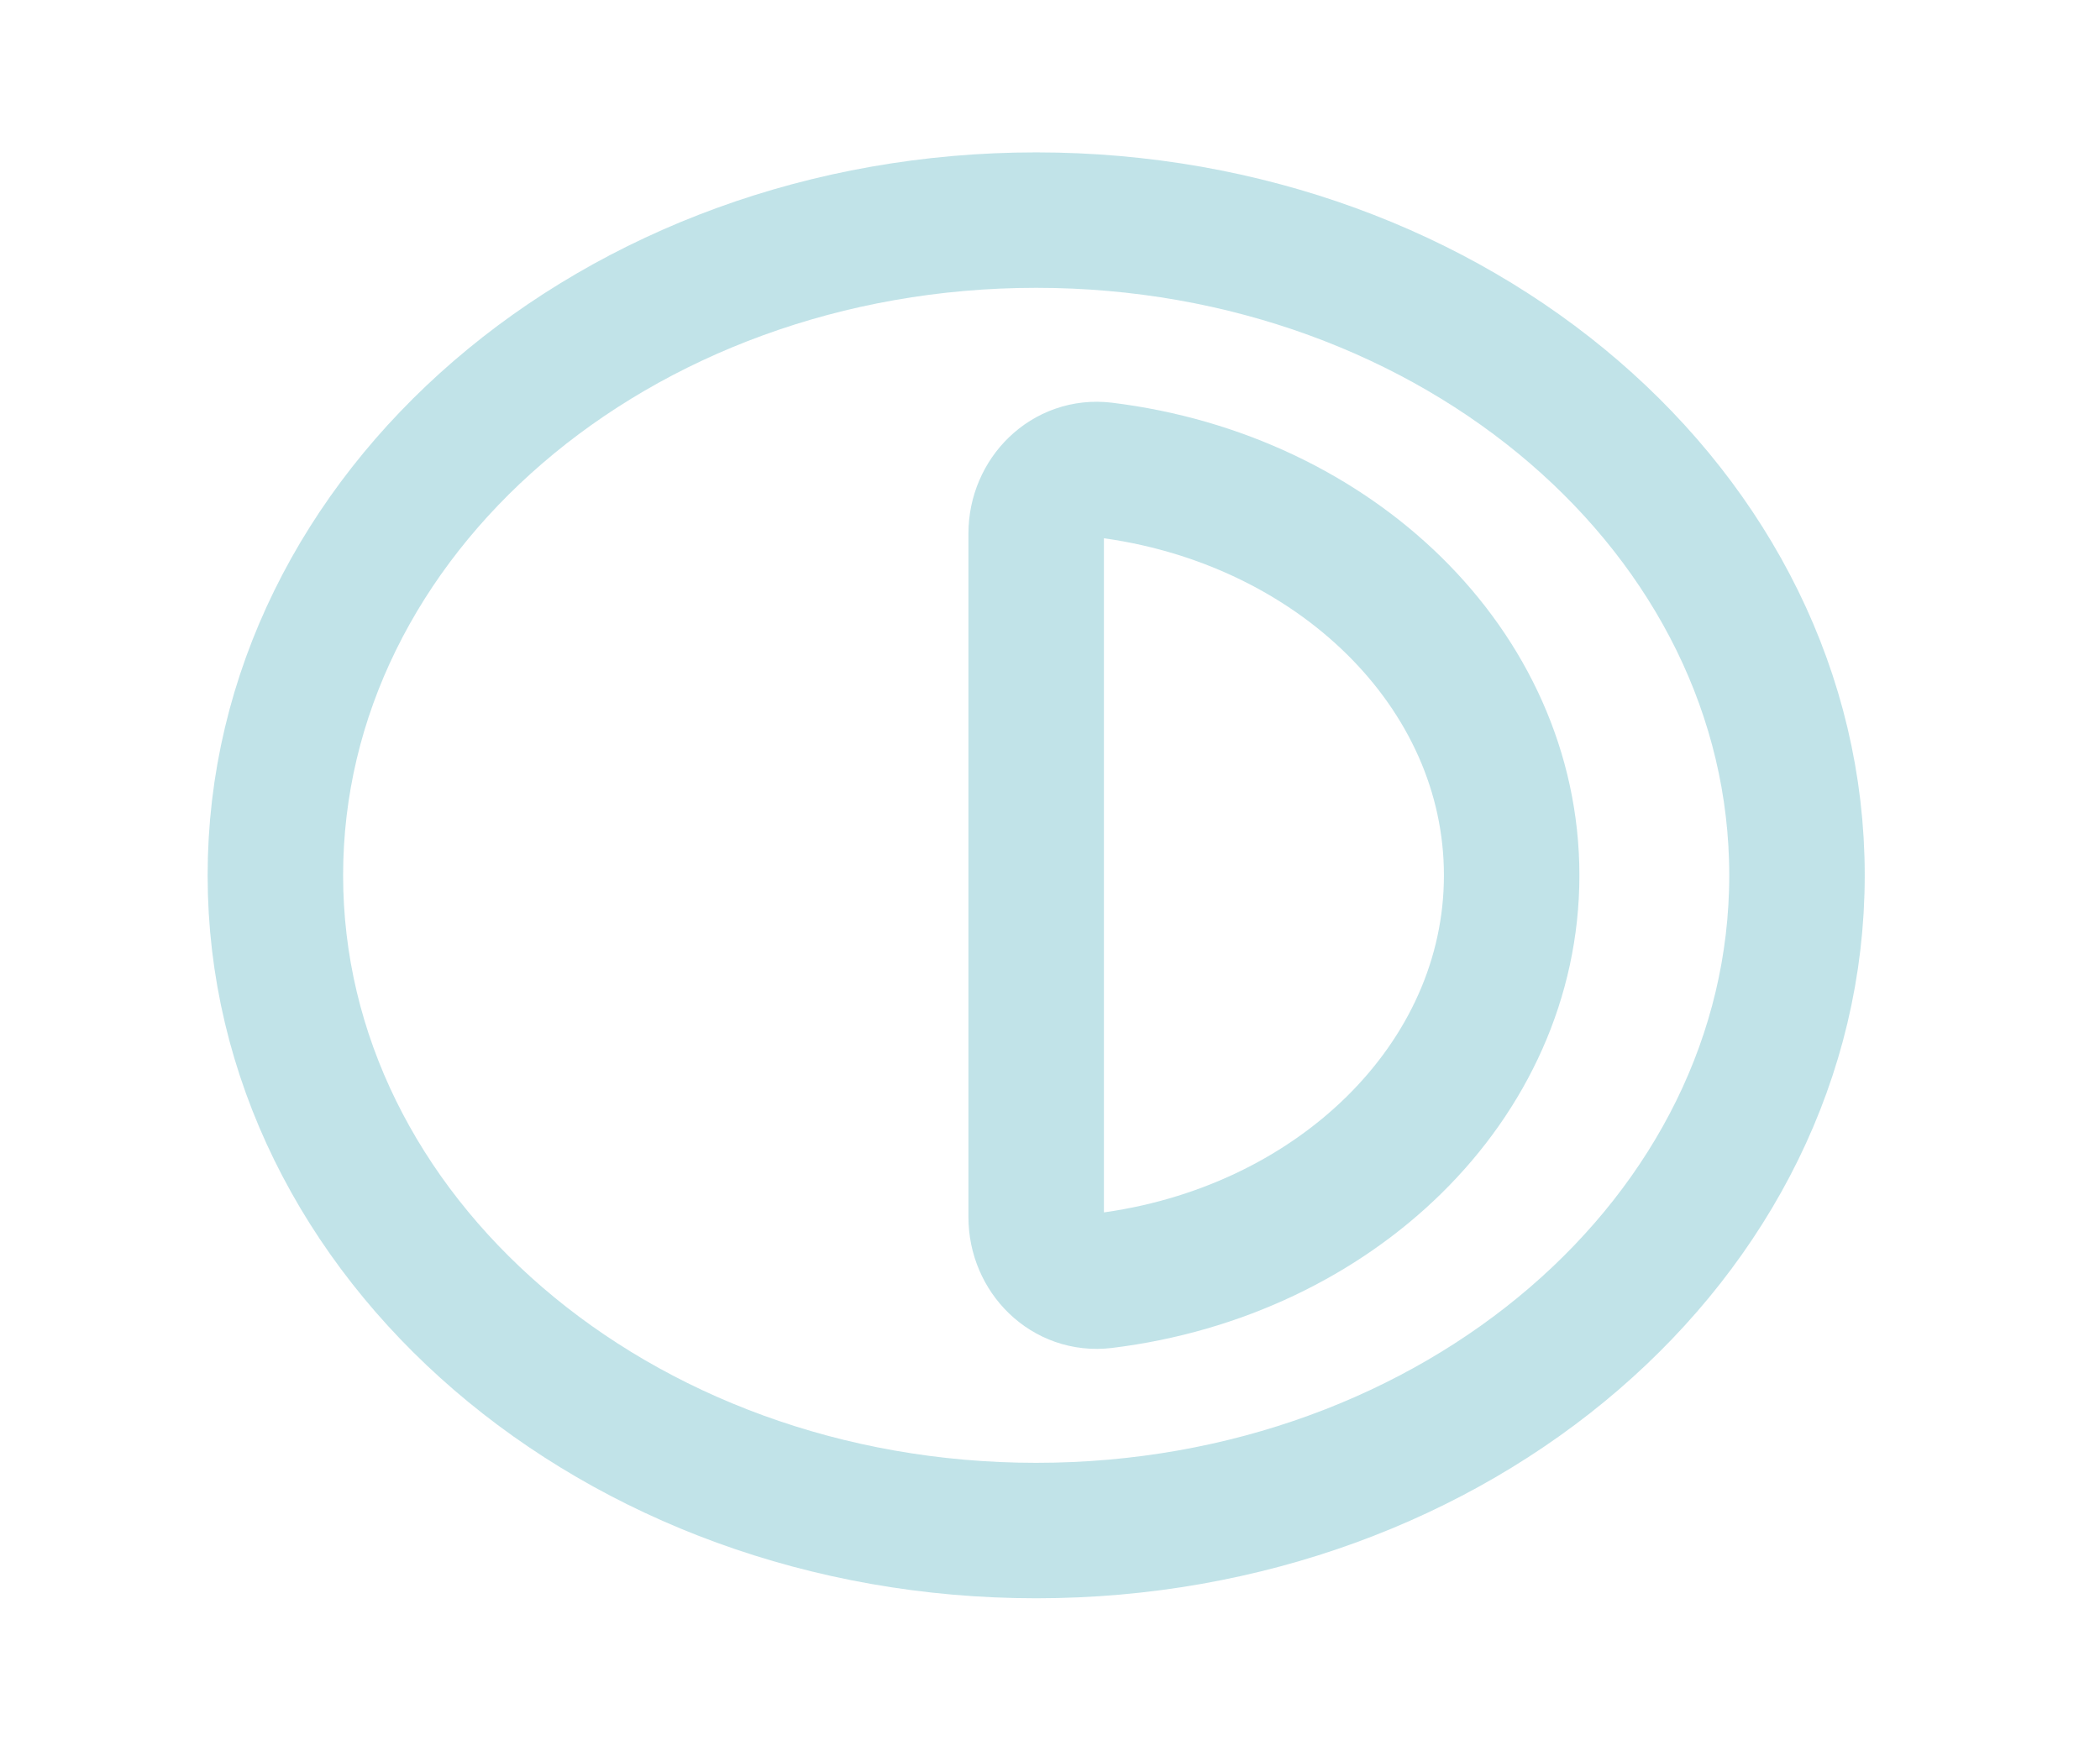 <svg width="31" height="26" viewBox="0 0 31 26" fill="none" xmlns="http://www.w3.org/2000/svg">
<g opacity="0.9">
<path d="M22.315 12.925C22.315 15.973 19.698 18.494 16.294 18.911C15.745 18.978 15.296 18.524 15.296 17.972V7.878C15.296 7.326 15.745 6.872 16.294 6.939C19.698 7.356 22.315 9.877 22.315 12.925Z" stroke="#BAE0E6" stroke-width="2"/>
<path fill-rule="evenodd" clip-rule="evenodd" d="M26.527 12.925C26.527 18.268 21.498 22.6 15.296 22.6C9.093 22.6 4.065 18.268 4.065 12.925C4.065 7.582 9.093 3.25 15.296 3.25C21.498 3.25 26.527 7.582 26.527 12.925Z" stroke="#BAE0E6" stroke-width="2"/>
</g>
</svg>
